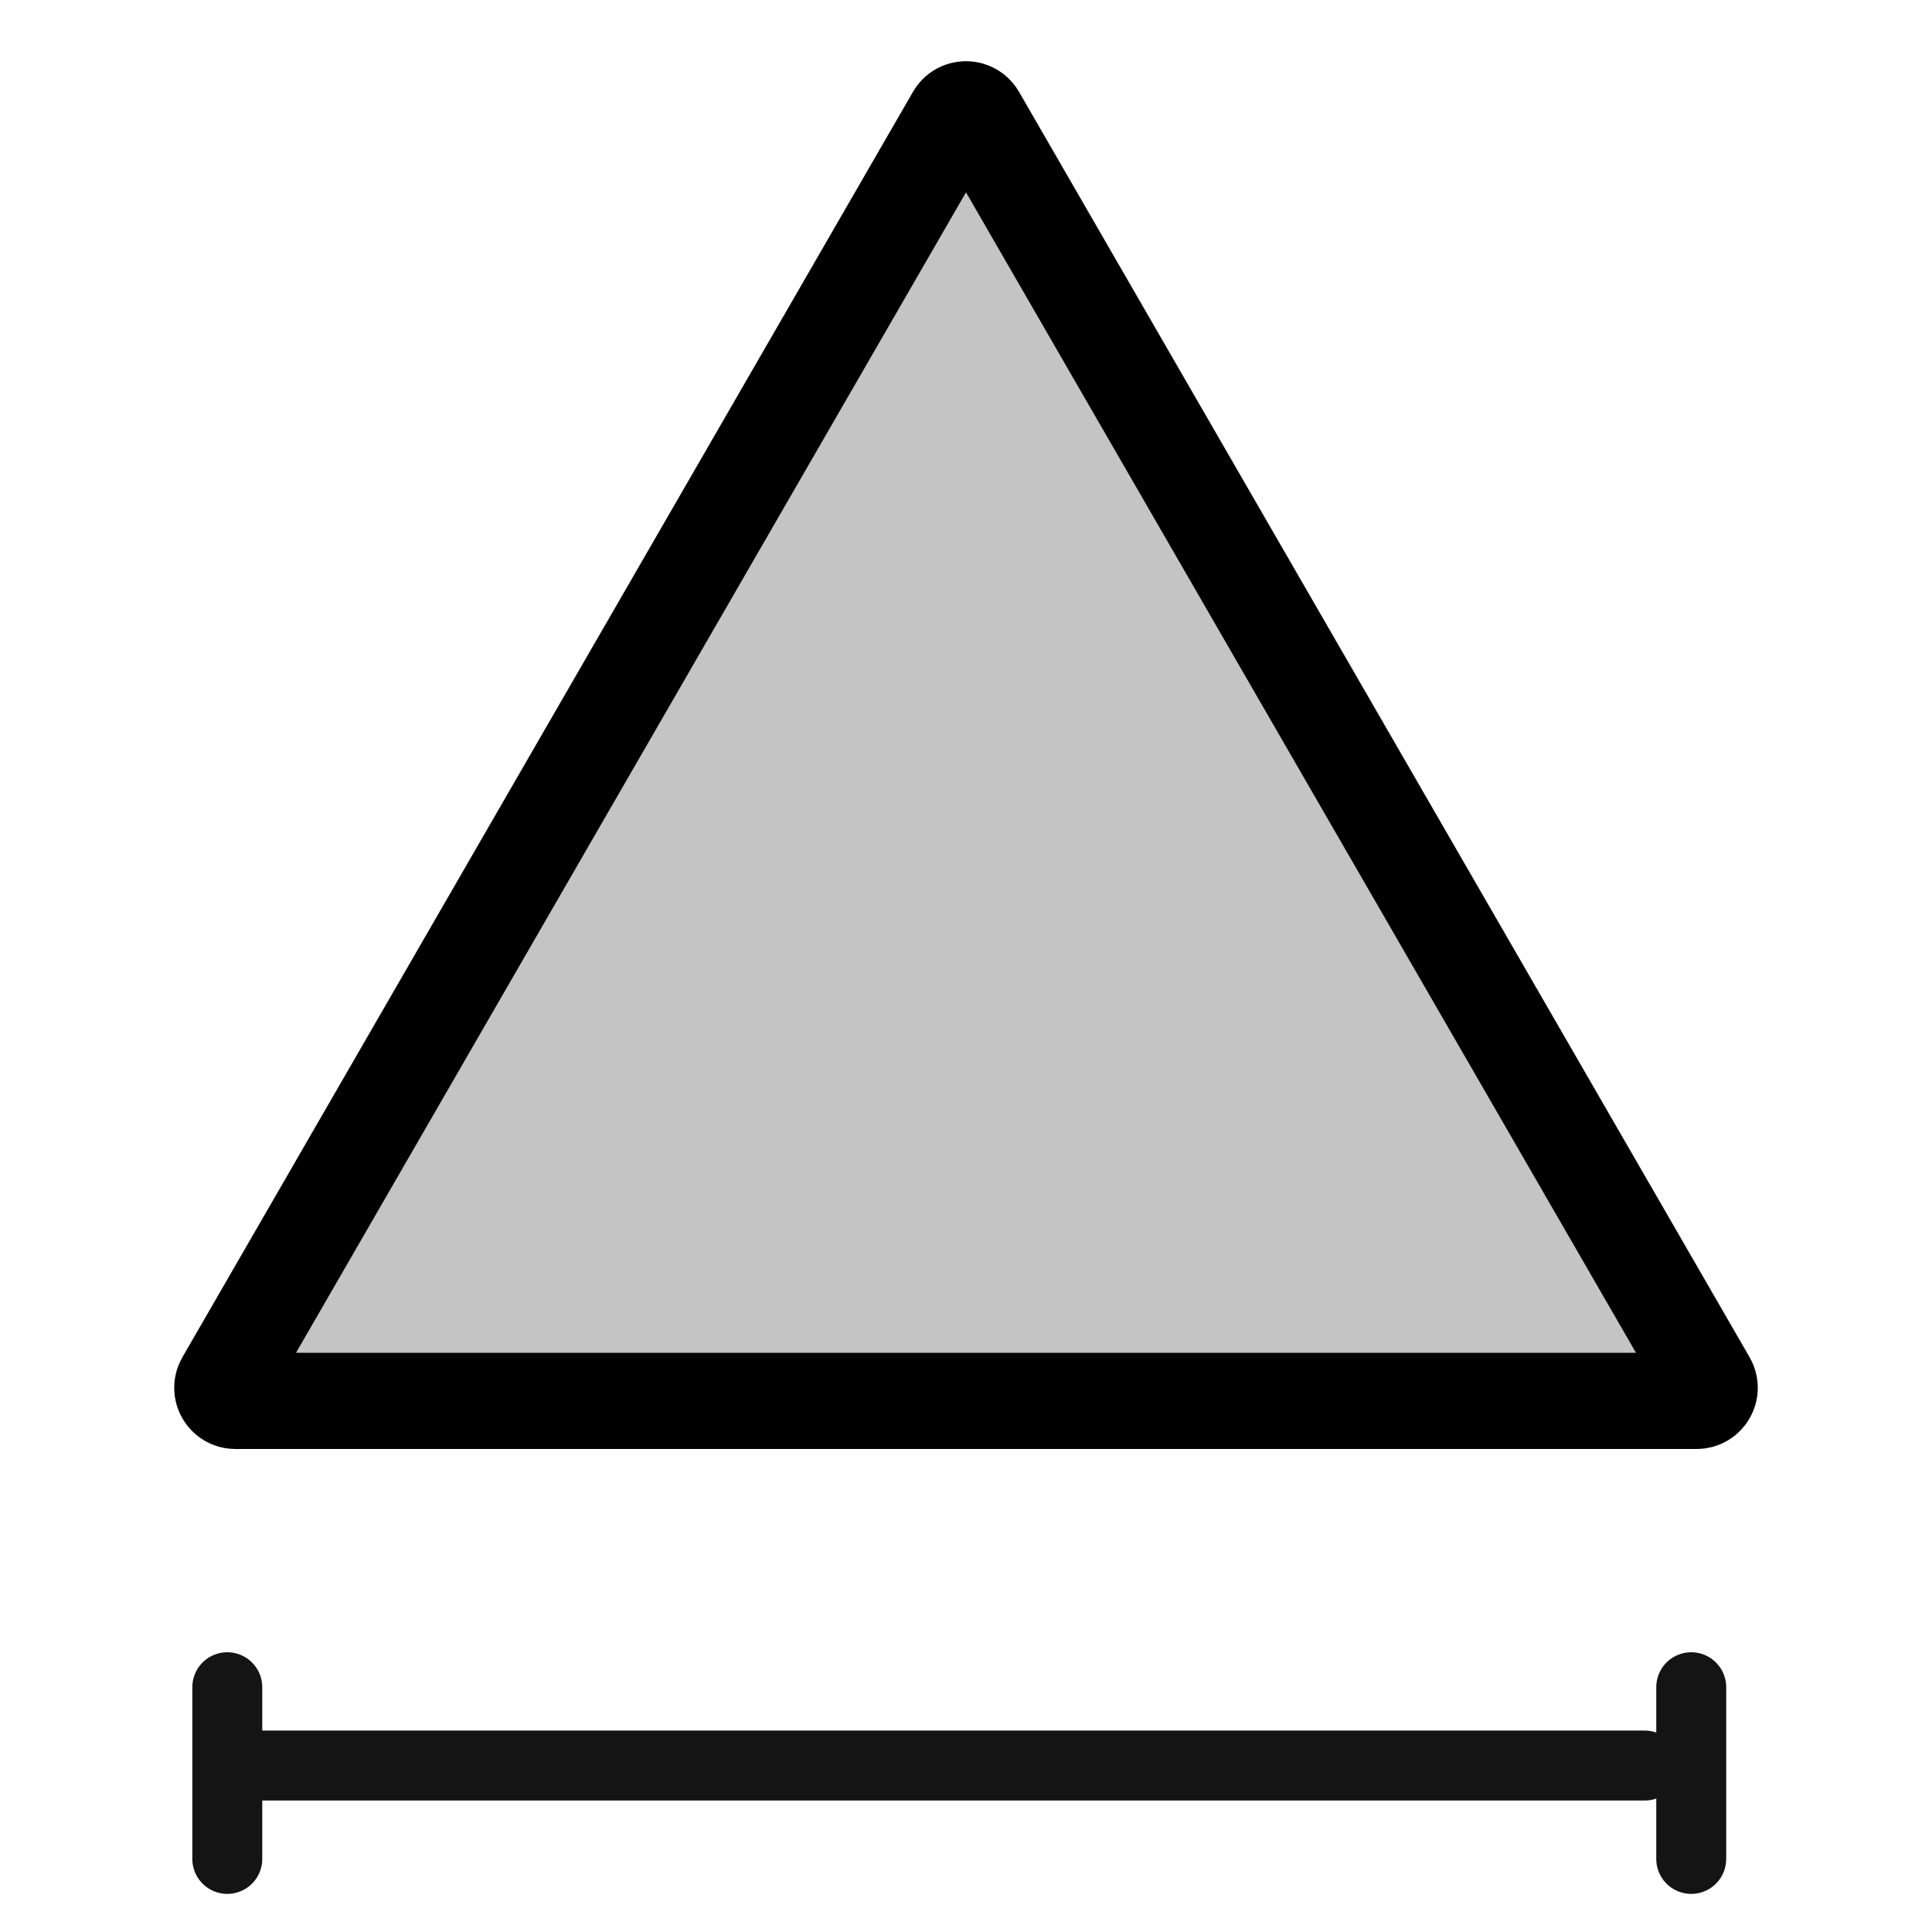 <svg width="221" height="221" viewBox="0 0 221 221" fill="none" xmlns="http://www.w3.org/2000/svg">
<path d="M26.886 201.959H188.143" stroke="#141414" stroke-width="8" stroke-linecap="round" stroke-linejoin="round"/>
<path d="M26 193V212.64M193.459 193V212.64" stroke="#141414" stroke-width="8" stroke-linecap="round" stroke-linejoin="round"/>
<path d="M111.799 13.25L195.37 158C195.948 159 195.226 160.25 194.071 160.25H26.928C25.774 160.25 25.052 159 25.63 158L109.201 13.25C109.778 12.25 111.222 12.25 111.799 13.25Z" fill="#C4C4C4" stroke="black" stroke-width="11" stroke-linejoin="round"/>
</svg>
